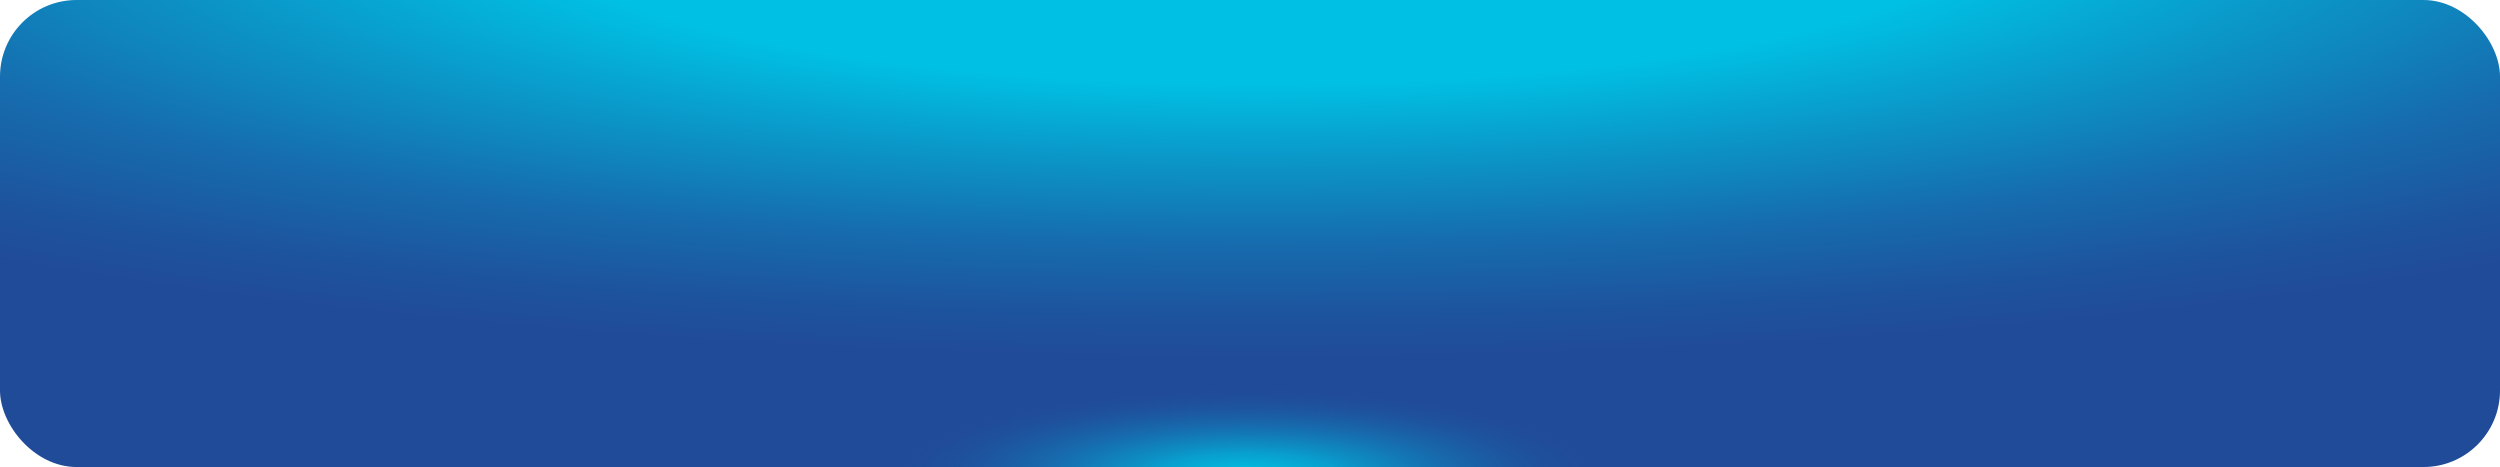 <?xml version="1.0" encoding="UTF-8"?>
<svg xmlns="http://www.w3.org/2000/svg" xmlns:xlink="http://www.w3.org/1999/xlink" version="1.1" viewBox="0 0 225.31 42.09">
  <defs>
    <style>
      .cls-1 {
        fill: none;
      }

      .cls-2 {
        fill: url(#radial-gradient-2);
      }

      .cls-3 {
        fill: url(#radial-gradient);
      }

      .cls-4 {
        clip-path: url(#clippath);
      }
    </style>
    <radialGradient id="radial-gradient" cx="124.66" cy="-6.75" fx="124.66" fy="-6.75" r="79.62" gradientTransform="translate(82.54 -131.41) rotate(90) scale(1 4.6)" gradientUnits="userSpaceOnUse">
      <stop offset=".18" stop-color="#00c0e3"/>
      <stop offset=".27" stop-color="#0b95c7"/>
      <stop offset=".36" stop-color="#166cae"/>
      <stop offset=".44" stop-color="#1d549e"/>
      <stop offset=".49" stop-color="#204b99"/>
    </radialGradient>
    <clipPath id="clippath">
      <rect class="cls-1" width="225.31" height="42.09" rx="6.9" ry="6.9"/>
    </clipPath>
    <radialGradient id="radial-gradient-2" cx="445.87" cy="42.79" fx="445.87" fy="42.79" r="46.71" gradientTransform="translate(-195.27 35.55) scale(.69 .17)" gradientUnits="userSpaceOnUse">
      <stop offset="0" stop-color="#00c0e3"/>
      <stop offset=".09" stop-color="#01bbdf" stop-opacity=".96"/>
      <stop offset=".25" stop-color="#04aed7" stop-opacity=".85"/>
      <stop offset=".44" stop-color="#0a98ca" stop-opacity=".66"/>
      <stop offset=".67" stop-color="#127bb7" stop-opacity=".41"/>
      <stop offset=".93" stop-color="#1d559f" stop-opacity=".09"/>
      <stop offset="1" stop-color="#204b99" stop-opacity="0"/>
    </radialGradient>
  </defs>
  <!-- Generator: Adobe Illustrator 28.7.1, SVG Export Plug-In . SVG Version: 1.2.0 Build 142)  -->
  <g>
    <g id="Layer_1">
      <g>
        <rect class="cls-3" width="225.31" height="42.09" rx="6.9" ry="6.9"/>
        <g class="cls-4">
          <ellipse class="cls-2" cx="113.18" cy="40.47" rx="39.1" ry="7.24"/>
        </g>
      </g>
    </g>
  </g>
</svg>